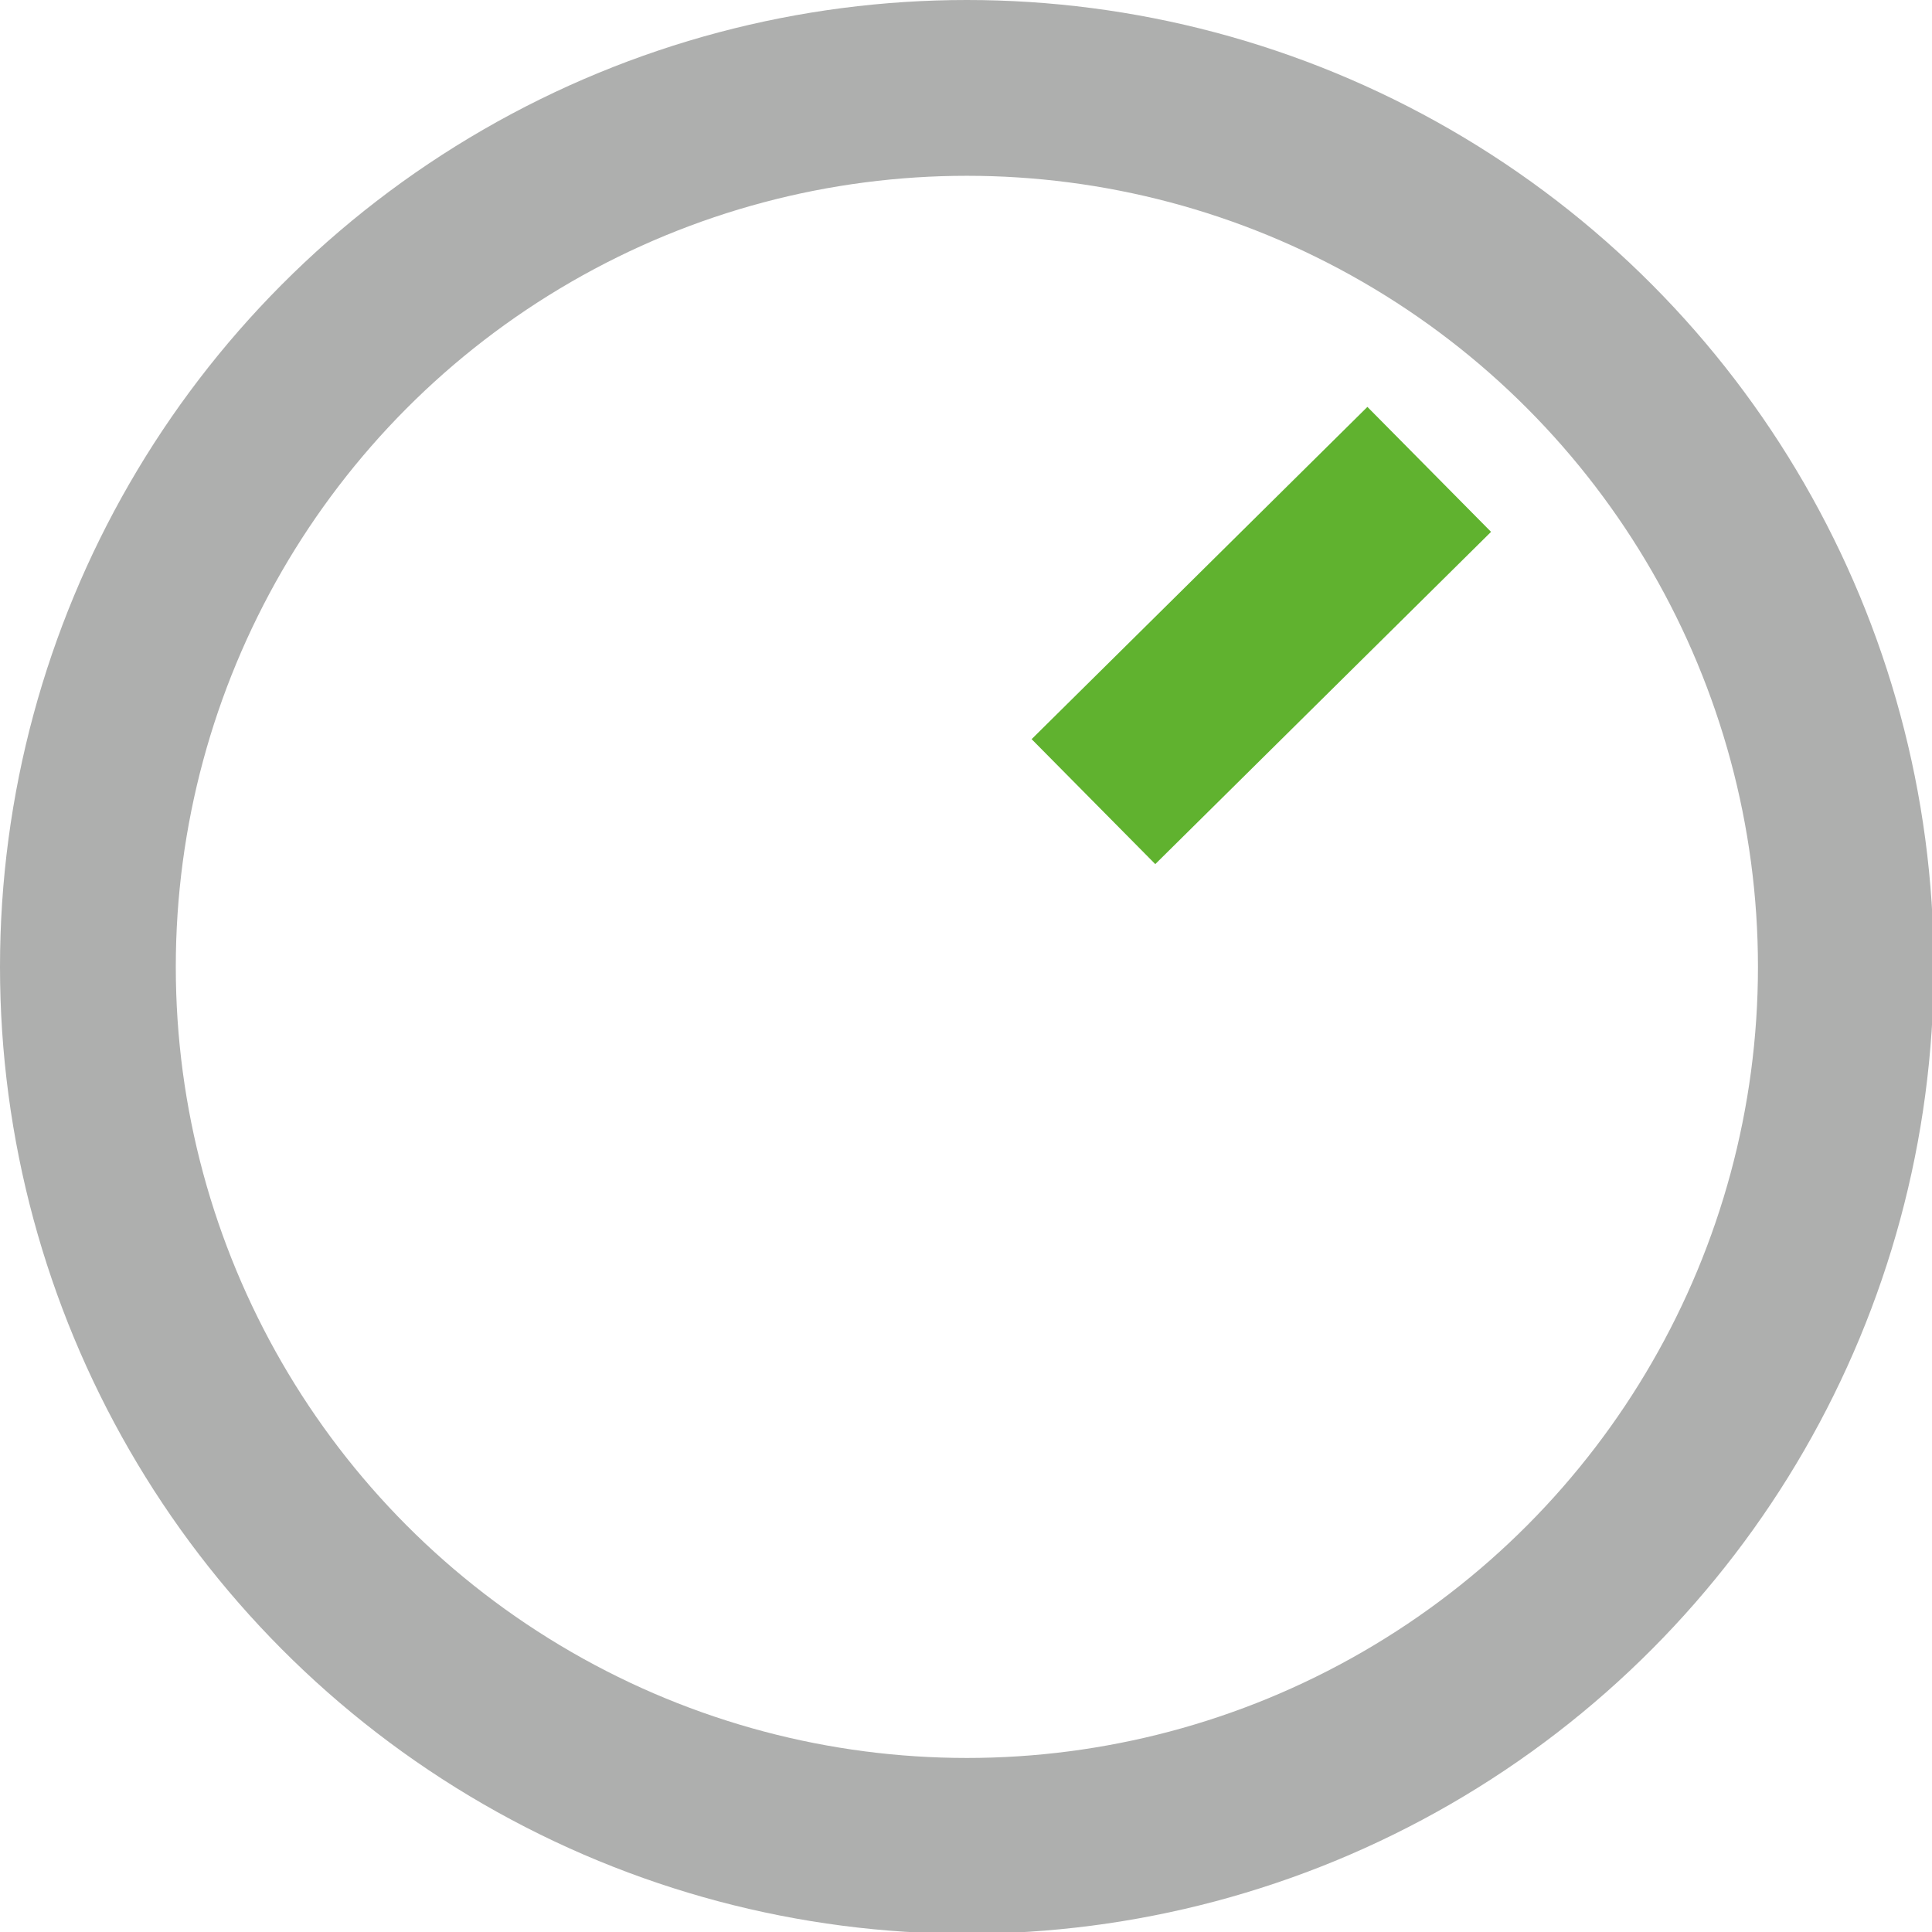 <svg xmlns="http://www.w3.org/2000/svg" viewBox="0 0 10.99 10.99"><defs><style>.cls-1,.cls-2{fill:none;stroke-miterlimit:10;}.cls-1{stroke:#aeafae;}.cls-2{stroke:#60b22f;}</style></defs><g id="Lag_2" data-name="Lag 2"><g id="Lag_2-2" data-name="Lag 2"><circle class="cls-1" cx="5.5" cy="5.5" r="5"/><line class="cls-2" x1="6.22" y1="4.56" x2="8.13" y2="2.67"/></g></g></svg>